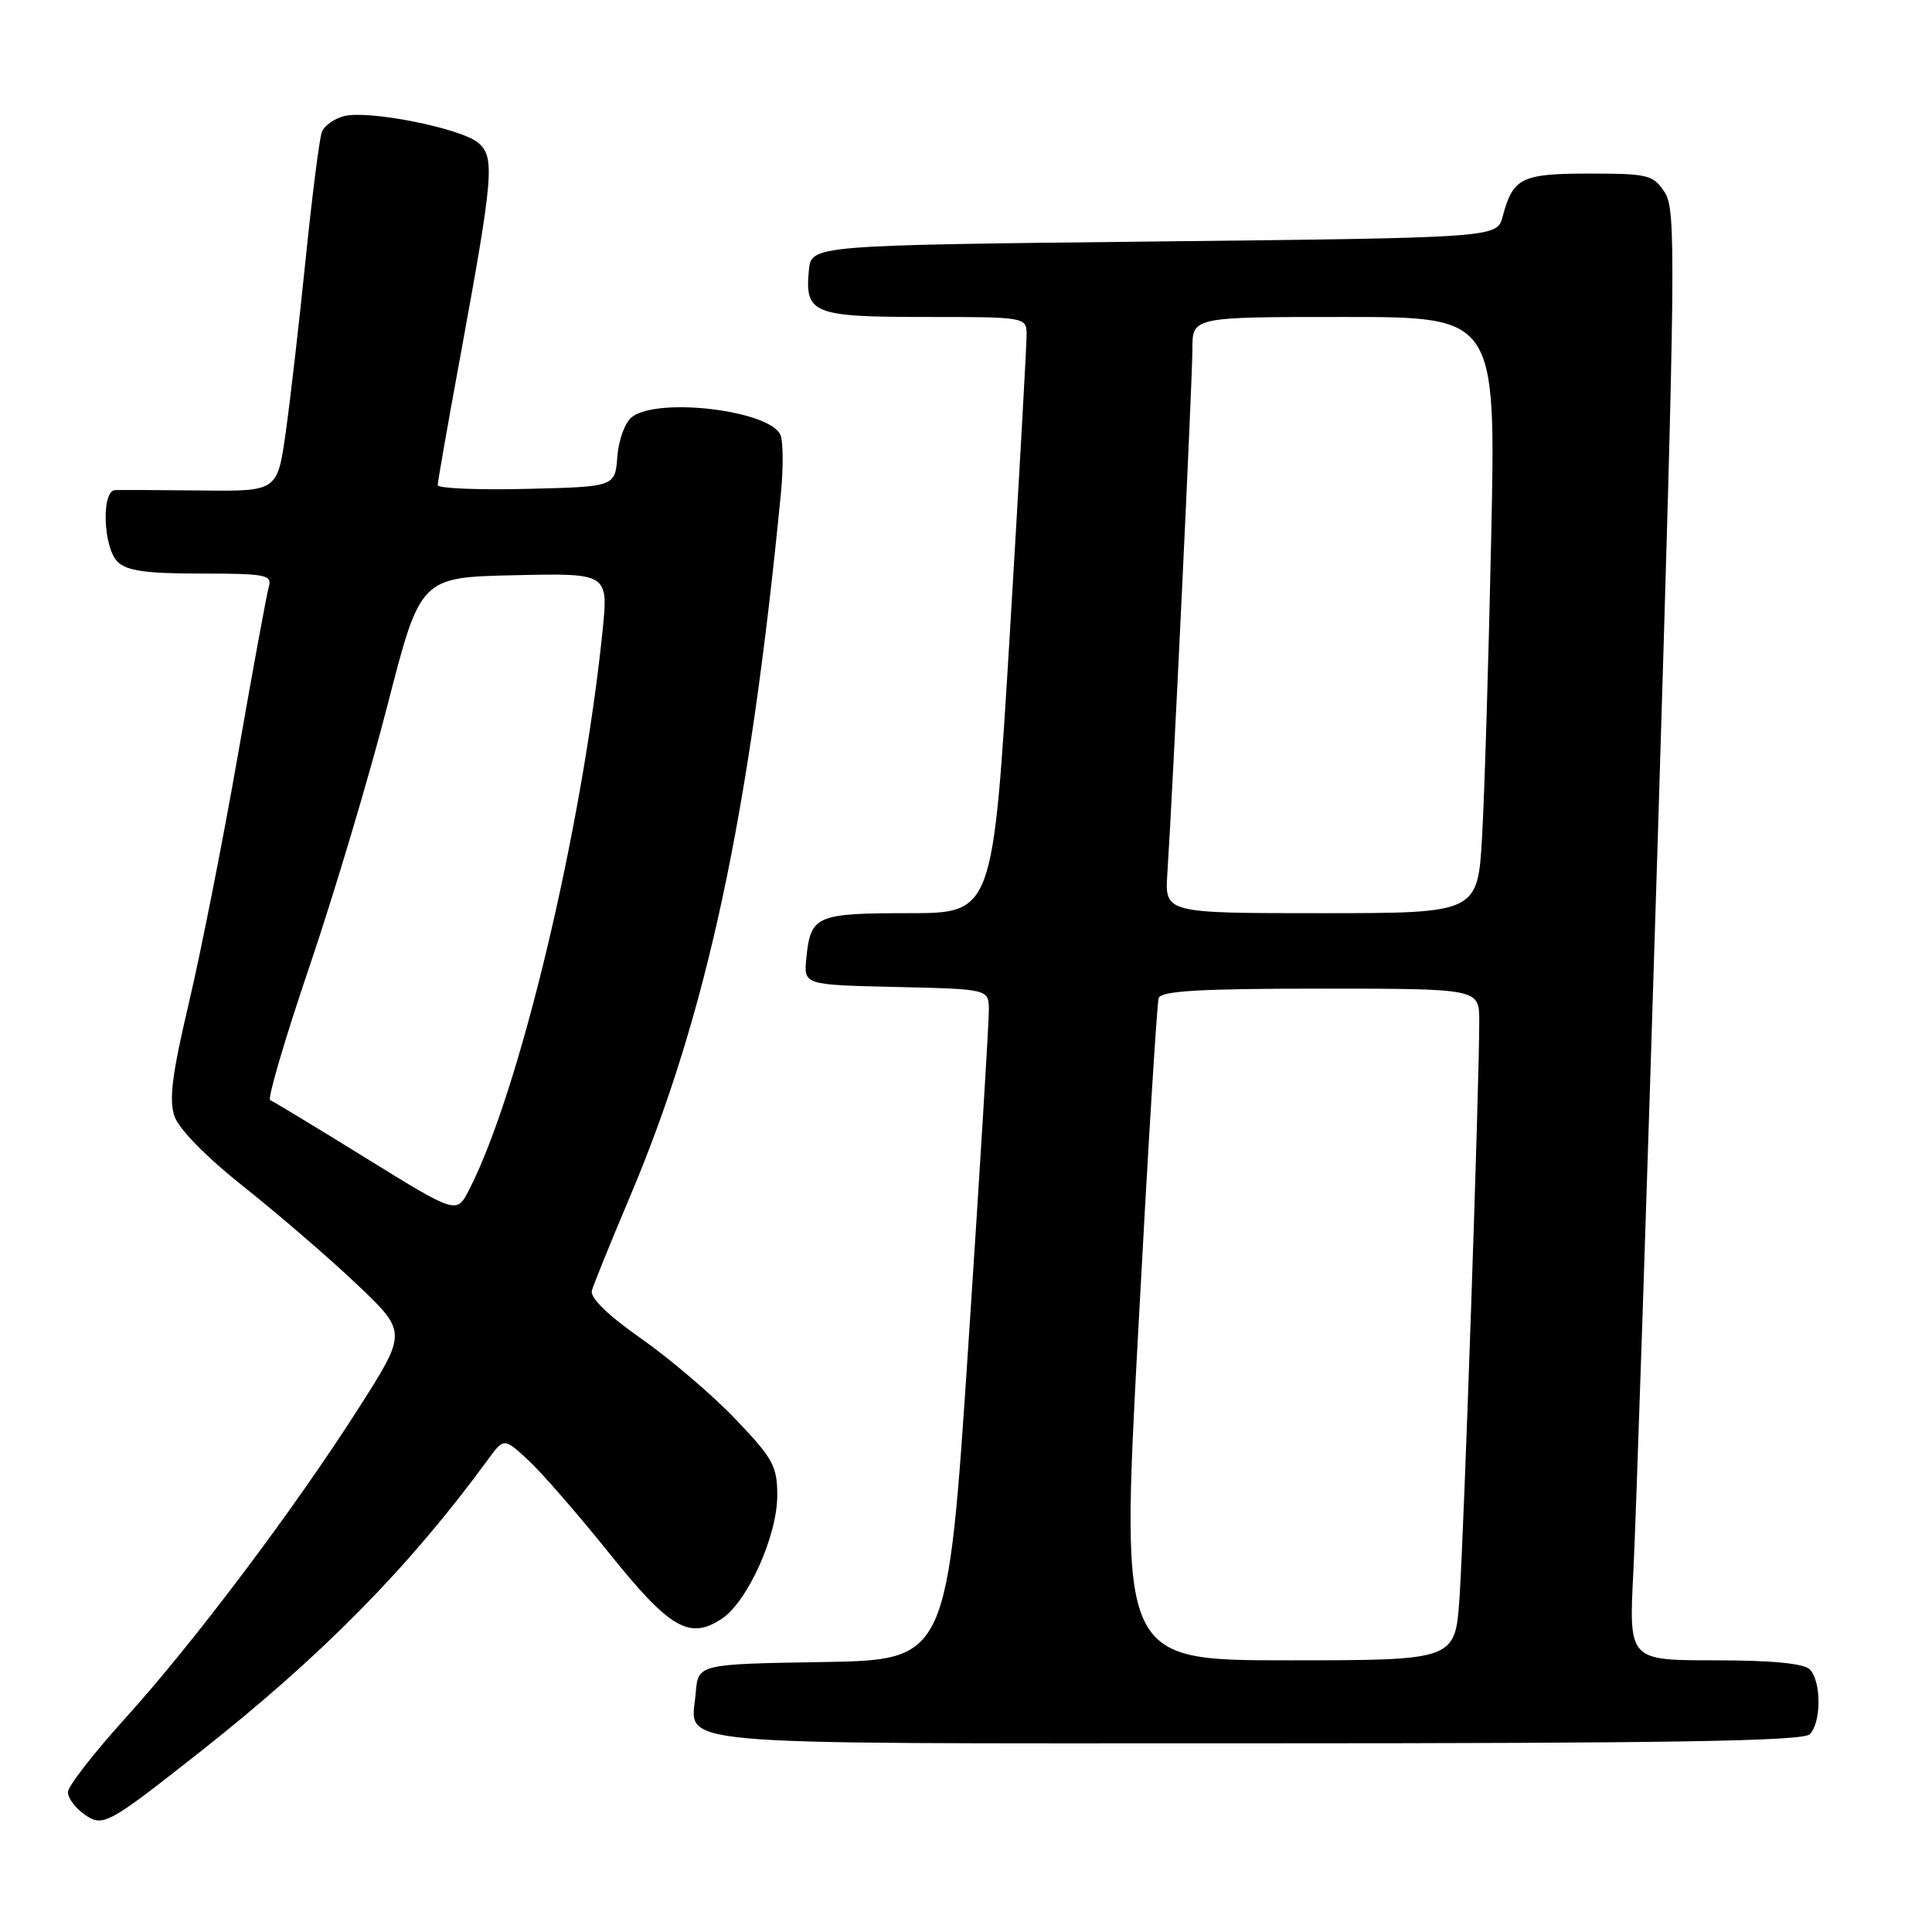 <?xml version="1.0" encoding="UTF-8" standalone="no"?>
<!DOCTYPE svg PUBLIC "-//W3C//DTD SVG 1.1//EN" "http://www.w3.org/Graphics/SVG/1.1/DTD/svg11.dtd" >
<svg xmlns="http://www.w3.org/2000/svg" xmlns:xlink="http://www.w3.org/1999/xlink" version="1.1" viewBox="0 0 256 256">
 <g >
 <path fill="currentColor"
d=" M 26.50 232.14 C 42.70 219.36 54.20 207.69 64.64 193.42 C 66.78 190.50 66.78 190.50 70.02 193.50 C 71.80 195.15 76.59 200.66 80.67 205.74 C 88.71 215.77 91.33 217.32 95.59 214.53 C 99.04 212.27 102.98 203.56 102.99 198.18 C 103.00 194.29 102.44 193.26 97.49 188.08 C 94.47 184.90 88.84 180.10 85.00 177.40 C 80.52 174.26 78.16 171.96 78.43 171.00 C 78.66 170.18 80.94 164.55 83.50 158.50 C 93.64 134.52 99.30 108.17 103.47 65.41 C 103.80 62.07 103.78 58.59 103.43 57.68 C 102.18 54.41 87.26 52.57 83.74 55.25 C 82.83 55.95 81.97 58.27 81.80 60.50 C 81.50 64.50 81.50 64.50 69.75 64.78 C 63.29 64.94 58.00 64.71 58.00 64.28 C 58.00 63.85 59.35 56.13 61.01 47.13 C 65.40 23.19 65.60 20.82 63.36 18.92 C 61.08 16.99 48.89 14.56 45.61 15.38 C 44.30 15.71 42.96 16.66 42.65 17.48 C 42.33 18.30 41.37 25.85 40.51 34.24 C 39.66 42.63 38.46 53.01 37.86 57.30 C 36.75 65.11 36.75 65.11 26.63 64.99 C 21.06 64.93 15.94 64.91 15.25 64.94 C 13.41 65.03 13.67 72.52 15.57 74.43 C 16.78 75.64 19.34 76.00 26.64 76.00 C 35.21 76.00 36.09 76.17 35.62 77.75 C 35.34 78.71 33.50 88.72 31.53 100.00 C 29.56 111.28 26.64 126.04 25.05 132.80 C 22.80 142.34 22.36 145.74 23.13 147.94 C 23.72 149.63 27.41 153.38 32.33 157.28 C 36.85 160.86 43.56 166.65 47.25 170.14 C 53.95 176.50 53.95 176.50 47.58 186.50 C 39.02 199.93 25.67 217.67 16.51 227.78 C 12.38 232.34 9.00 236.70 9.00 237.47 C 9.00 238.25 9.97 239.57 11.16 240.40 C 13.64 242.14 14.19 241.84 26.50 232.14 Z  M 239.80 229.80 C 241.35 228.25 241.35 222.75 239.80 221.20 C 239.01 220.41 234.74 220.00 227.21 220.00 C 215.82 220.00 215.82 220.00 216.43 208.25 C 216.76 201.79 218.20 158.58 219.63 112.24 C 222.03 34.11 222.10 27.80 220.59 25.49 C 219.06 23.17 218.40 23.00 210.60 23.00 C 201.59 23.00 200.48 23.55 199.11 28.69 C 198.36 31.50 198.36 31.50 152.93 32.00 C 107.50 32.50 107.50 32.50 107.18 35.82 C 106.63 41.56 107.73 42.00 122.62 42.00 C 135.82 42.00 136.00 42.03 136.03 44.25 C 136.05 45.49 135.05 63.26 133.82 83.75 C 131.57 121.00 131.57 121.00 120.41 121.00 C 108.11 121.00 107.40 121.31 106.84 127.00 C 106.50 130.50 106.50 130.50 118.75 130.78 C 131.00 131.06 131.00 131.06 131.03 133.78 C 131.05 135.28 129.83 155.28 128.31 178.23 C 125.55 219.95 125.55 219.95 109.03 220.23 C 92.50 220.50 92.50 220.50 92.19 224.32 C 91.60 231.46 86.45 231.00 166.42 231.00 C 221.23 231.00 238.89 230.71 239.80 229.80 Z  M 48.50 153.46 C 41.90 149.38 36.18 145.92 35.80 145.77 C 35.41 145.62 37.76 137.62 41.03 128.00 C 44.29 118.38 48.93 102.85 51.33 93.50 C 55.70 76.50 55.70 76.50 68.16 76.22 C 80.63 75.94 80.63 75.94 79.83 83.72 C 77.12 110.01 68.82 144.75 62.15 157.67 C 60.50 160.88 60.50 160.88 48.50 153.46 Z  M 150.80 176.75 C 152.07 152.96 153.30 132.94 153.53 132.25 C 153.84 131.30 159.03 131.00 174.97 131.00 C 196.00 131.00 196.00 131.00 196.01 135.25 C 196.03 143.26 193.97 203.50 193.39 211.75 C 192.82 220.00 192.82 220.00 170.65 220.00 C 148.48 220.00 148.48 220.00 150.80 176.75 Z  M 154.68 115.75 C 155.39 105.06 158.00 50.32 158.00 46.23 C 158.00 42.00 158.00 42.00 178.11 42.00 C 198.22 42.00 198.22 42.00 197.59 71.25 C 197.25 87.34 196.71 105.11 196.39 110.75 C 195.81 121.00 195.81 121.00 175.07 121.00 C 154.34 121.00 154.34 121.00 154.68 115.75 Z "/>
</g>
</svg>